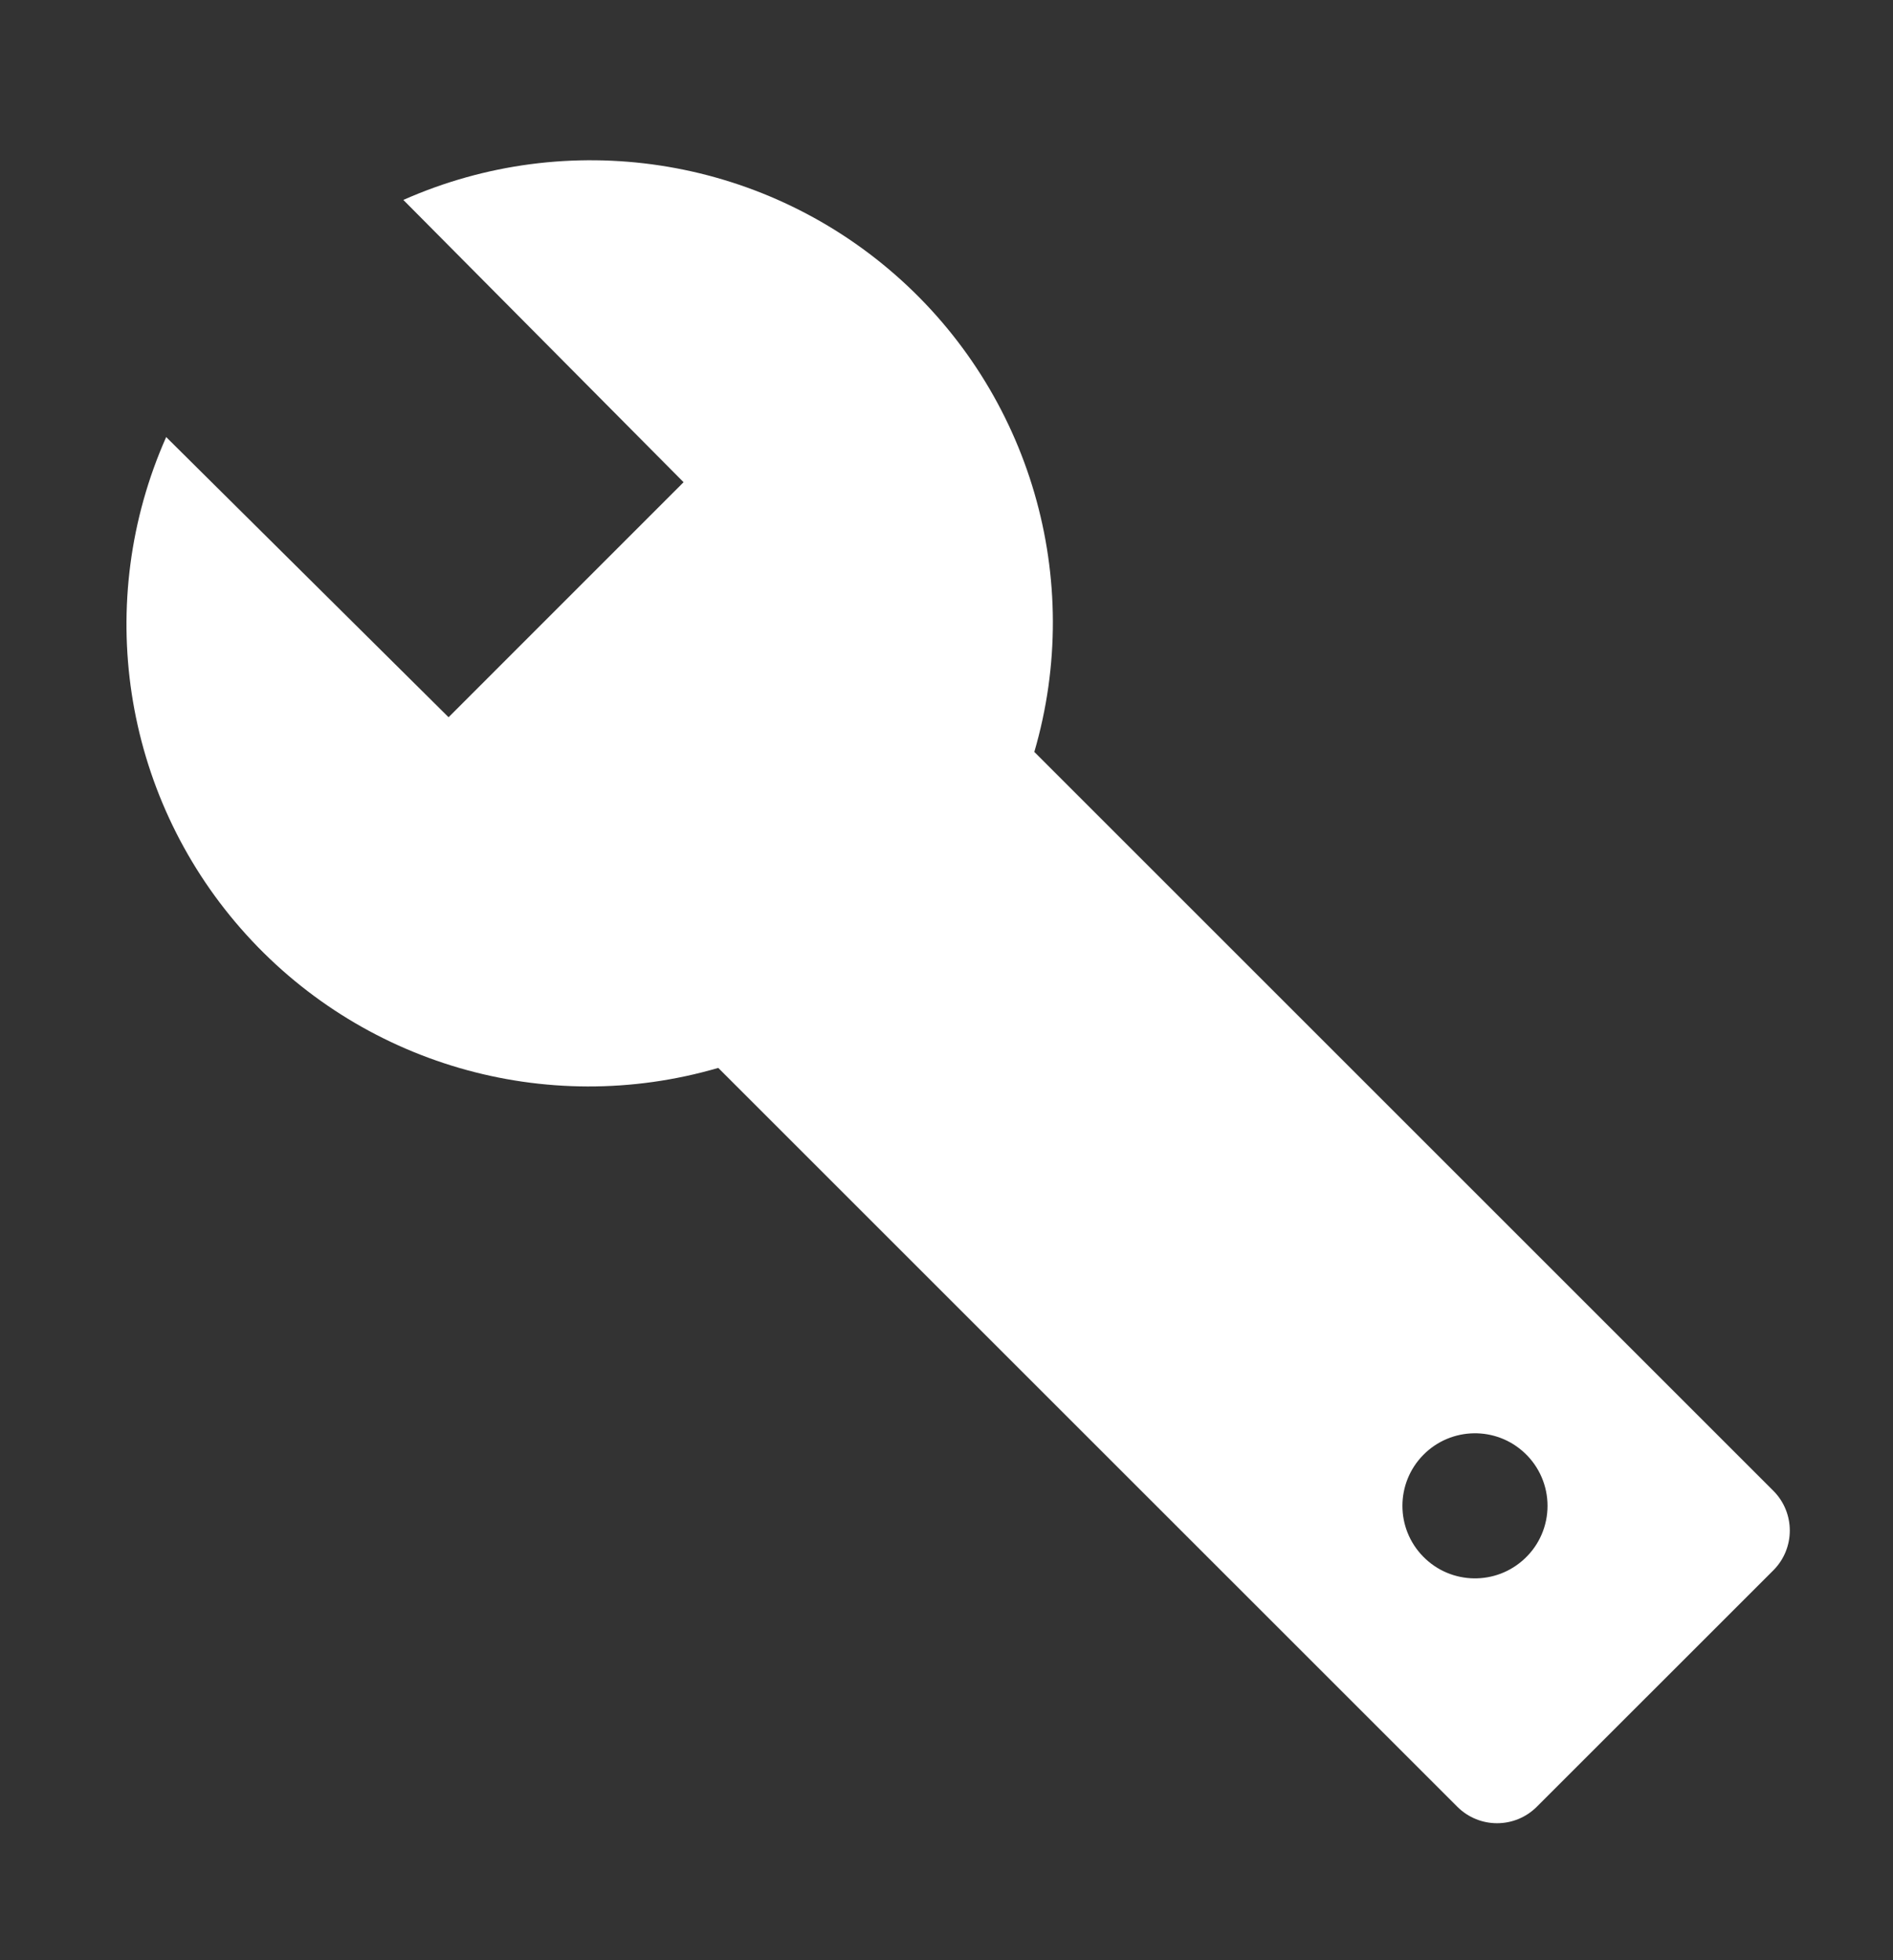 <svg width="28" height="29" viewBox="0 0 28 29" fill="none" xmlns="http://www.w3.org/2000/svg">
<rect x="0" y="0" width="28" height="29" fill="#333333" stroke="none"/>
<path fill-rule="evenodd" clip-rule="evenodd" d="M15.299 11.124L26.235 22.06C26.553 22.384 26.553 22.903 26.235 23.227L22.727 26.734C22.403 27.053 21.884 27.053 21.56 26.734L10.624 15.799C8.07 16.545 5.315 15.741 3.563 13.738C1.81 11.736 1.379 8.898 2.458 6.466L6.635 10.611L10.111 7.134L5.966 2.958C8.398 1.879 11.236 2.31 13.239 4.063C15.241 5.815 16.045 8.57 15.299 11.124ZM21.052 23.03C21.462 23.448 22.132 23.459 22.556 23.055C22.77 22.853 22.89 22.572 22.89 22.278C22.89 21.984 22.77 21.703 22.556 21.5C22.132 21.096 21.462 21.108 21.052 21.525C20.641 21.943 20.641 22.613 21.052 23.03Z" fill="white"/>
</svg>
